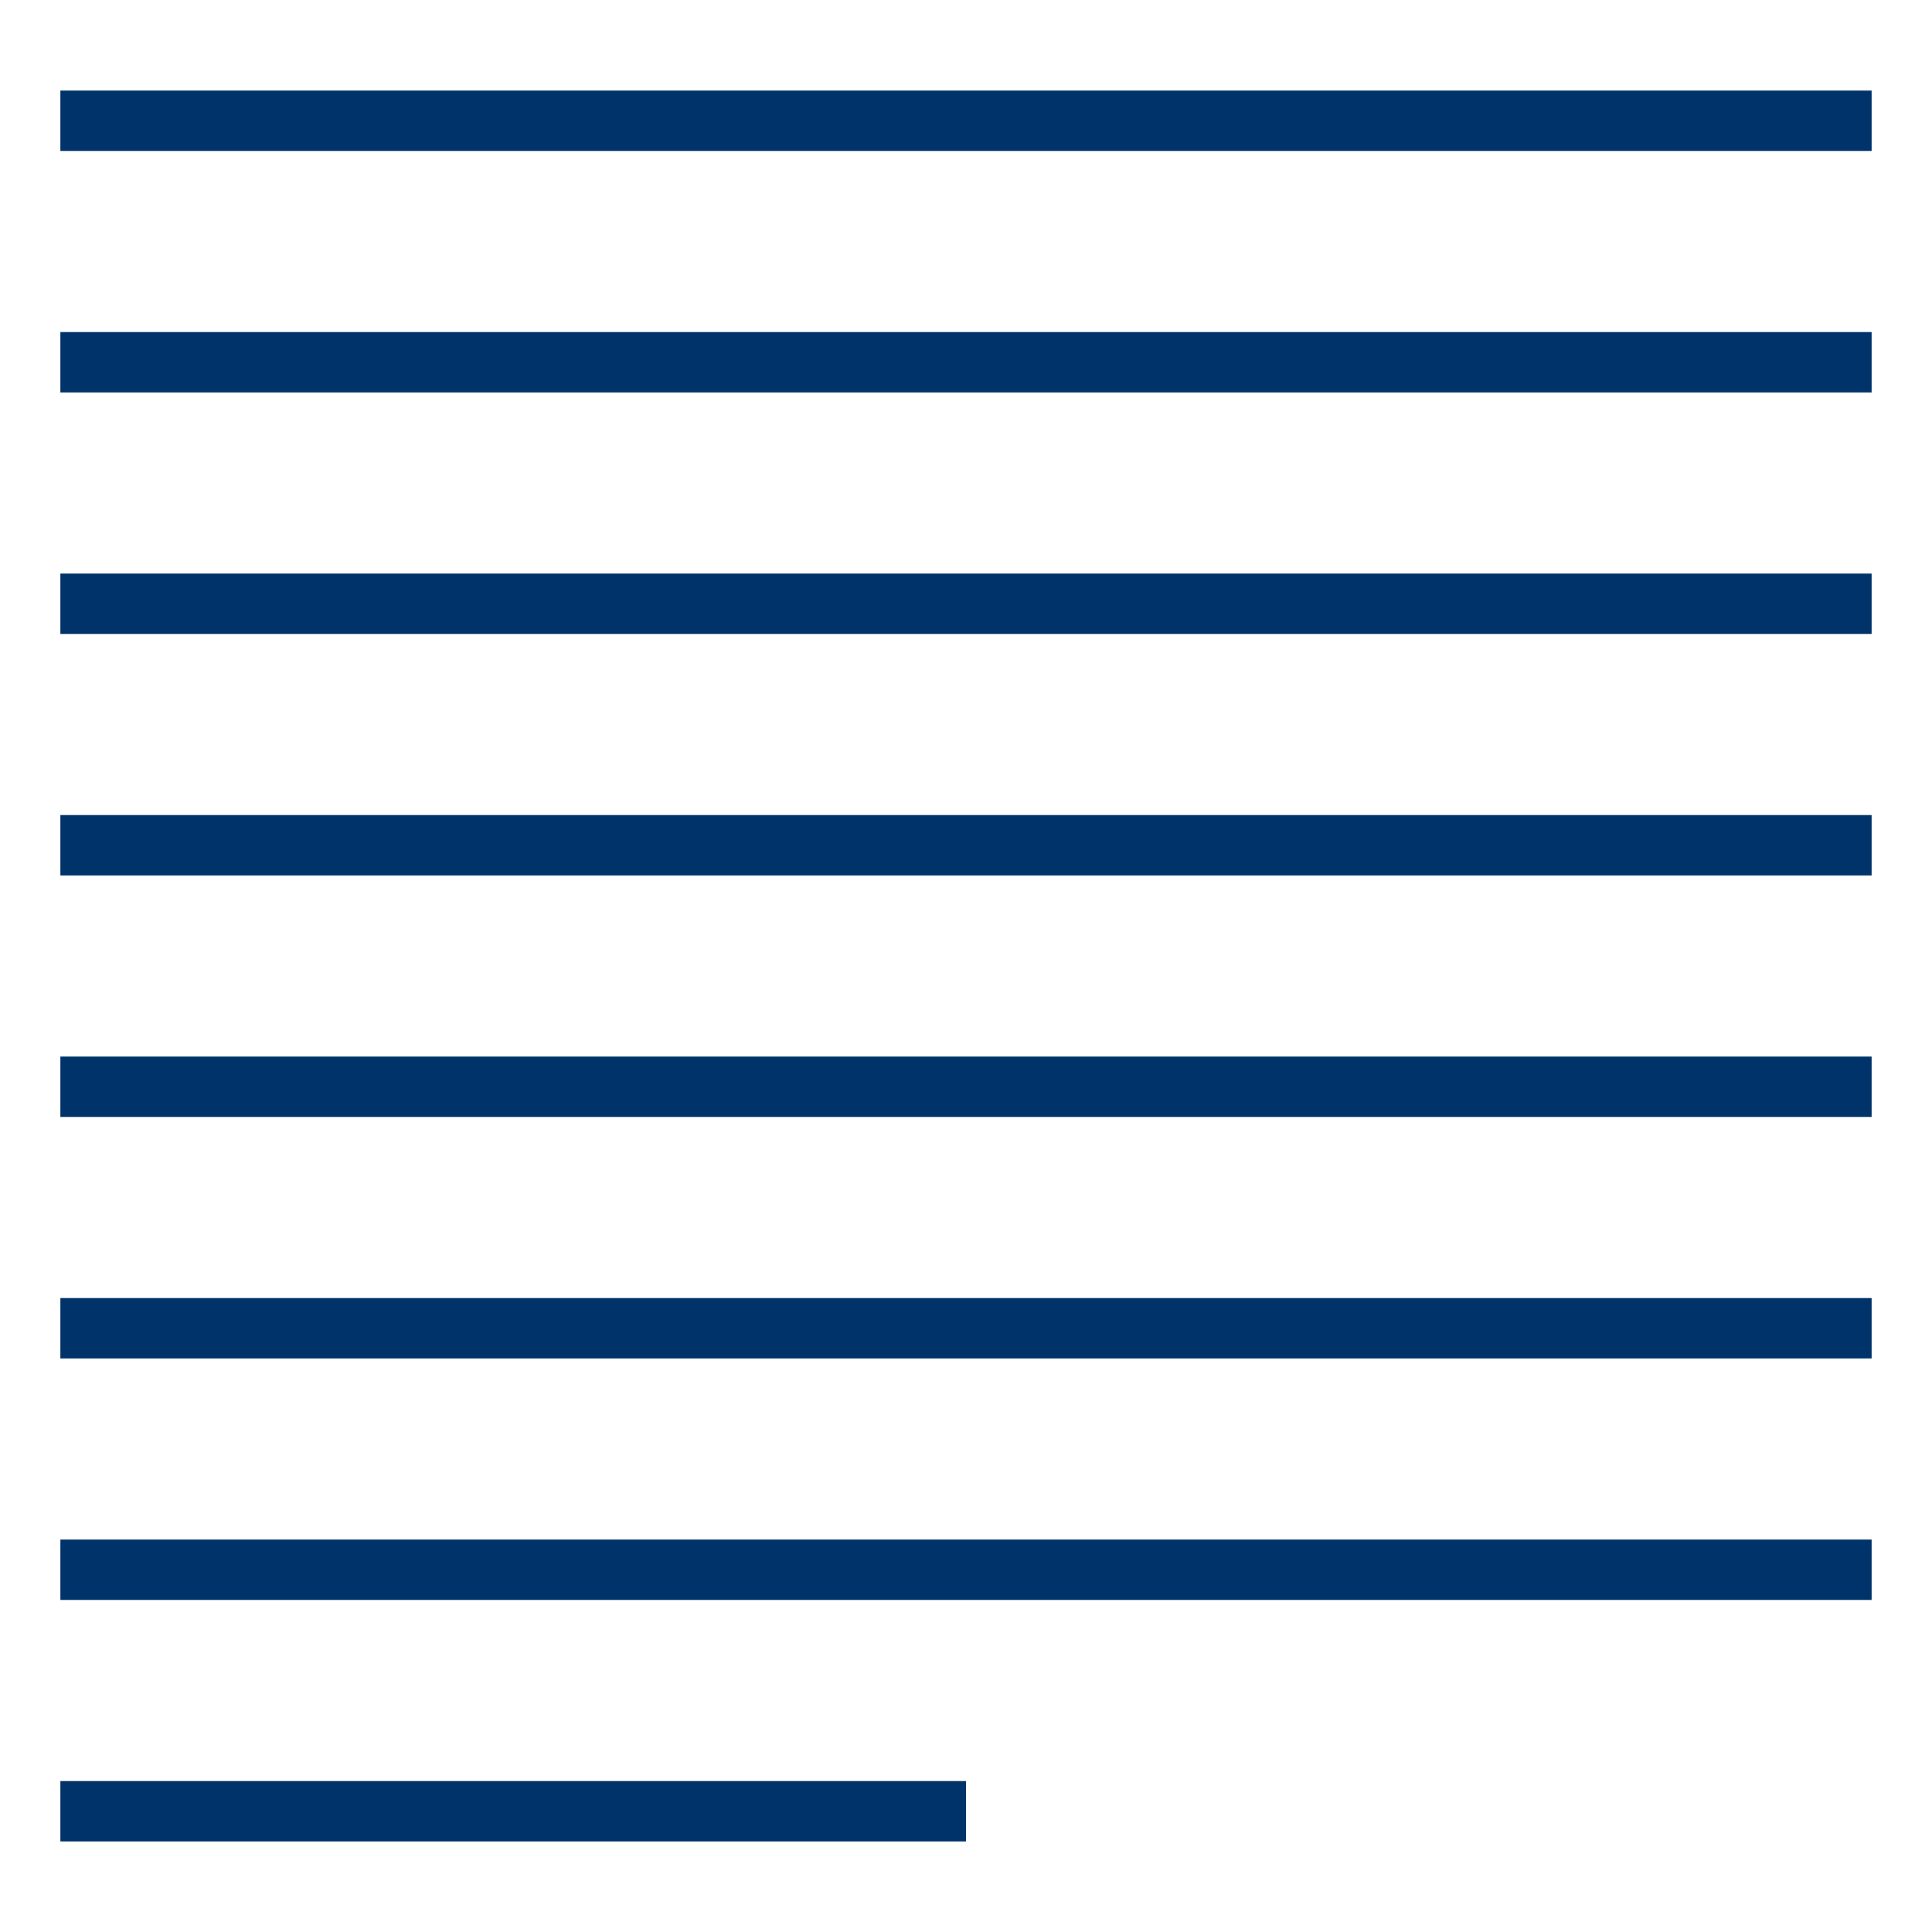 <?xml version="1.0" encoding="UTF-8"?>
<svg xmlns="http://www.w3.org/2000/svg" aria-describedby="desc" aria-labelledby="title" viewBox="0 0 64 64"><path fill="none" stroke="#003369" stroke-miterlimit="10" stroke-width="2" d="M2 4h60M2 12h60" data-name="layer2" style="stroke: #003369;"/><path fill="none" stroke="#003369" stroke-miterlimit="10" stroke-width="2" d="M2 44h60" data-name="layer1" style="stroke: #003369;"/><path fill="none" stroke="#003369" stroke-miterlimit="10" stroke-width="2" d="M2 20h60" data-name="layer2" style="stroke: #003369;"/><path fill="none" stroke="#003369" stroke-miterlimit="10" stroke-width="2" d="M2 52h60M2 36h60" data-name="layer1" style="stroke: #003369;"/><path fill="none" stroke="#003369" stroke-miterlimit="10" stroke-width="2" d="M2 28h60" data-name="layer2" style="stroke: #003369;"/><path fill="none" stroke="#003369" stroke-miterlimit="10" stroke-width="2" d="M2 60h30" data-name="layer1" style="stroke: #003369;"/></svg>
